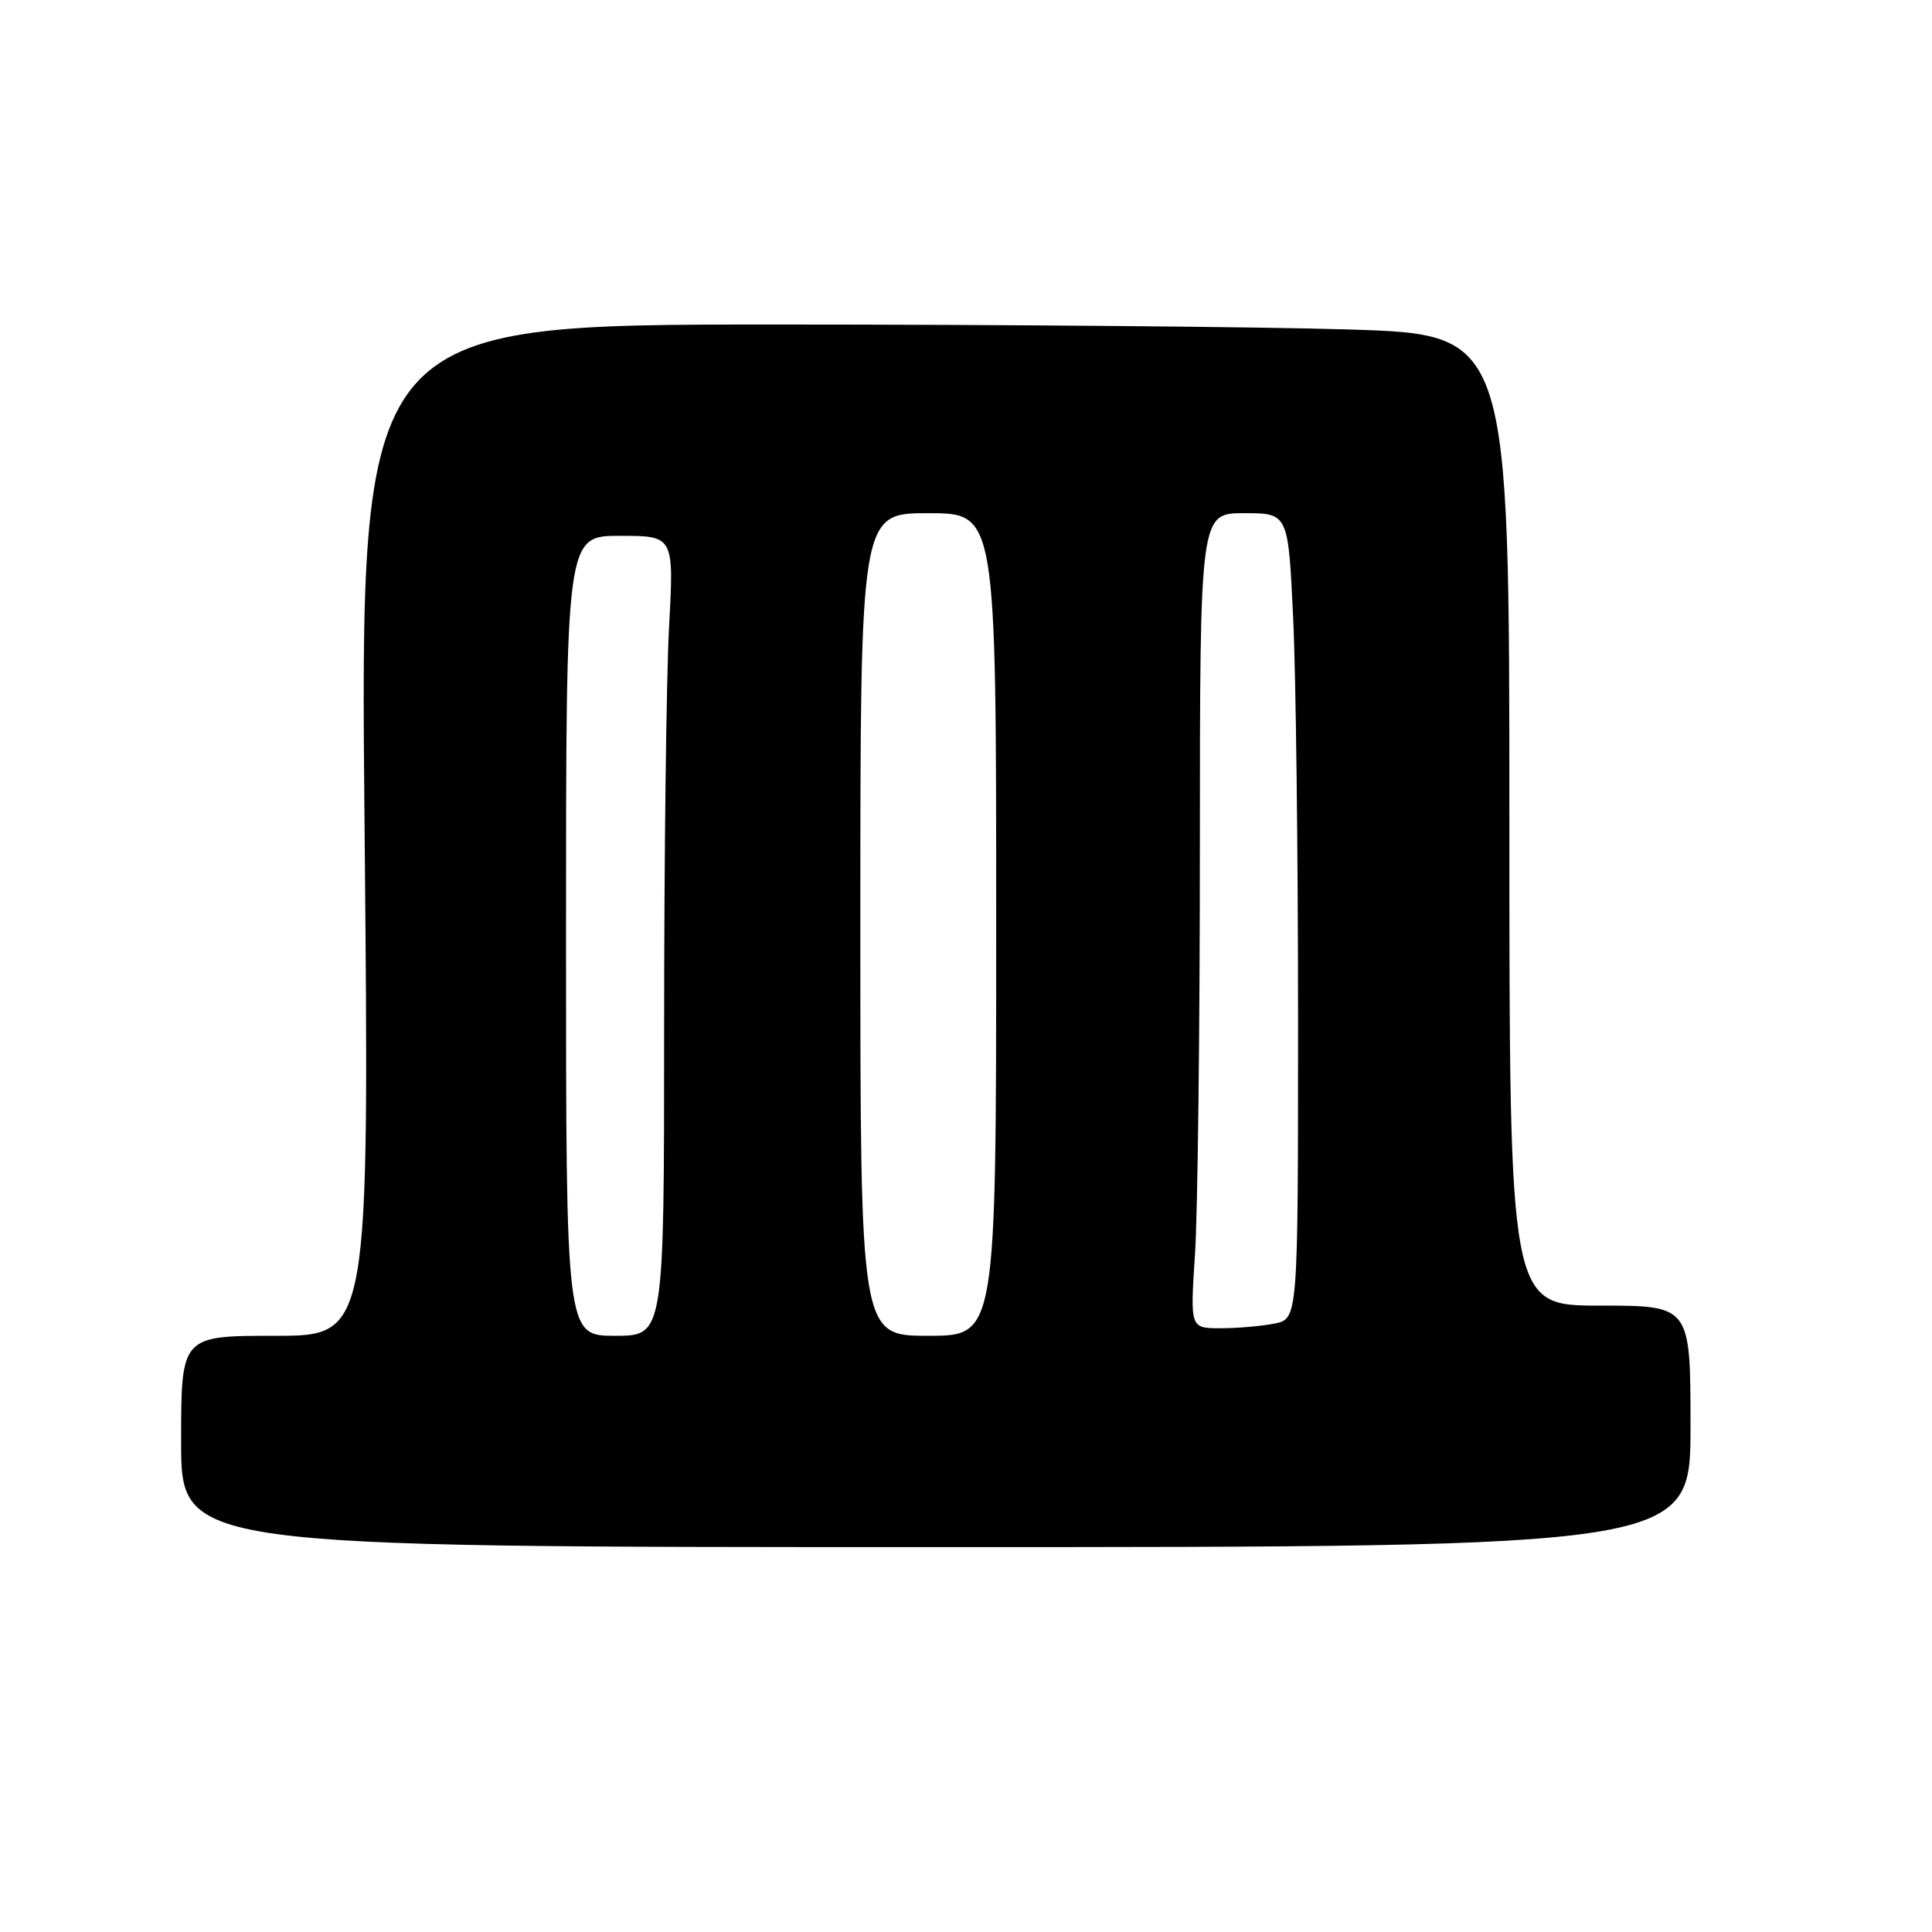 <?xml version="1.0" encoding="UTF-8" standalone="no"?>
<!DOCTYPE svg PUBLIC "-//W3C//DTD SVG 1.1//EN" "http://www.w3.org/Graphics/SVG/1.1/DTD/svg11.dtd" >
<svg xmlns="http://www.w3.org/2000/svg" xmlns:xlink="http://www.w3.org/1999/xlink" version="1.1" viewBox="0 0 256 256">
 <g >
 <path fill="currentColor"
d=" M 224.00 189.00 C 224.00 173.00 224.00 173.00 212.00 173.00 C 200.00 173.00 200.00 173.00 200.00 108.66 C 200.00 44.32 200.00 44.32 178.84 43.66 C 167.20 43.30 132.93 43.00 102.68 43.00 C 47.67 43.00 47.67 43.00 48.31 110.00 C 48.94 177.00 48.94 177.00 36.47 177.00 C 24.00 177.00 24.00 177.00 24.00 191.00 C 24.00 205.00 24.00 205.00 124.00 205.00 C 224.00 205.00 224.00 205.00 224.00 189.00 Z  M 75.00 124.00 C 75.00 71.00 75.00 71.00 82.15 71.00 C 89.31 71.00 89.31 71.00 88.65 83.16 C 88.29 89.84 88.00 113.69 88.00 136.16 C 88.00 177.00 88.00 177.00 81.50 177.00 C 75.00 177.00 75.00 177.00 75.00 124.00 Z  M 114.00 122.50 C 114.00 68.00 114.00 68.00 123.00 68.00 C 132.00 68.00 132.00 68.00 132.00 122.50 C 132.00 177.00 132.00 177.00 123.00 177.00 C 114.00 177.00 114.00 177.00 114.00 122.50 Z  M 158.34 166.25 C 158.70 160.89 158.99 136.59 158.99 112.25 C 159.00 68.00 159.00 68.00 164.84 68.00 C 170.69 68.00 170.69 68.00 171.34 81.66 C 171.71 89.17 172.00 113.19 172.00 135.03 C 172.00 174.75 172.00 174.75 168.88 175.38 C 167.16 175.72 163.94 176.00 161.72 176.00 C 157.70 176.00 157.70 176.00 158.34 166.25 Z "/>
</g>
</svg>
